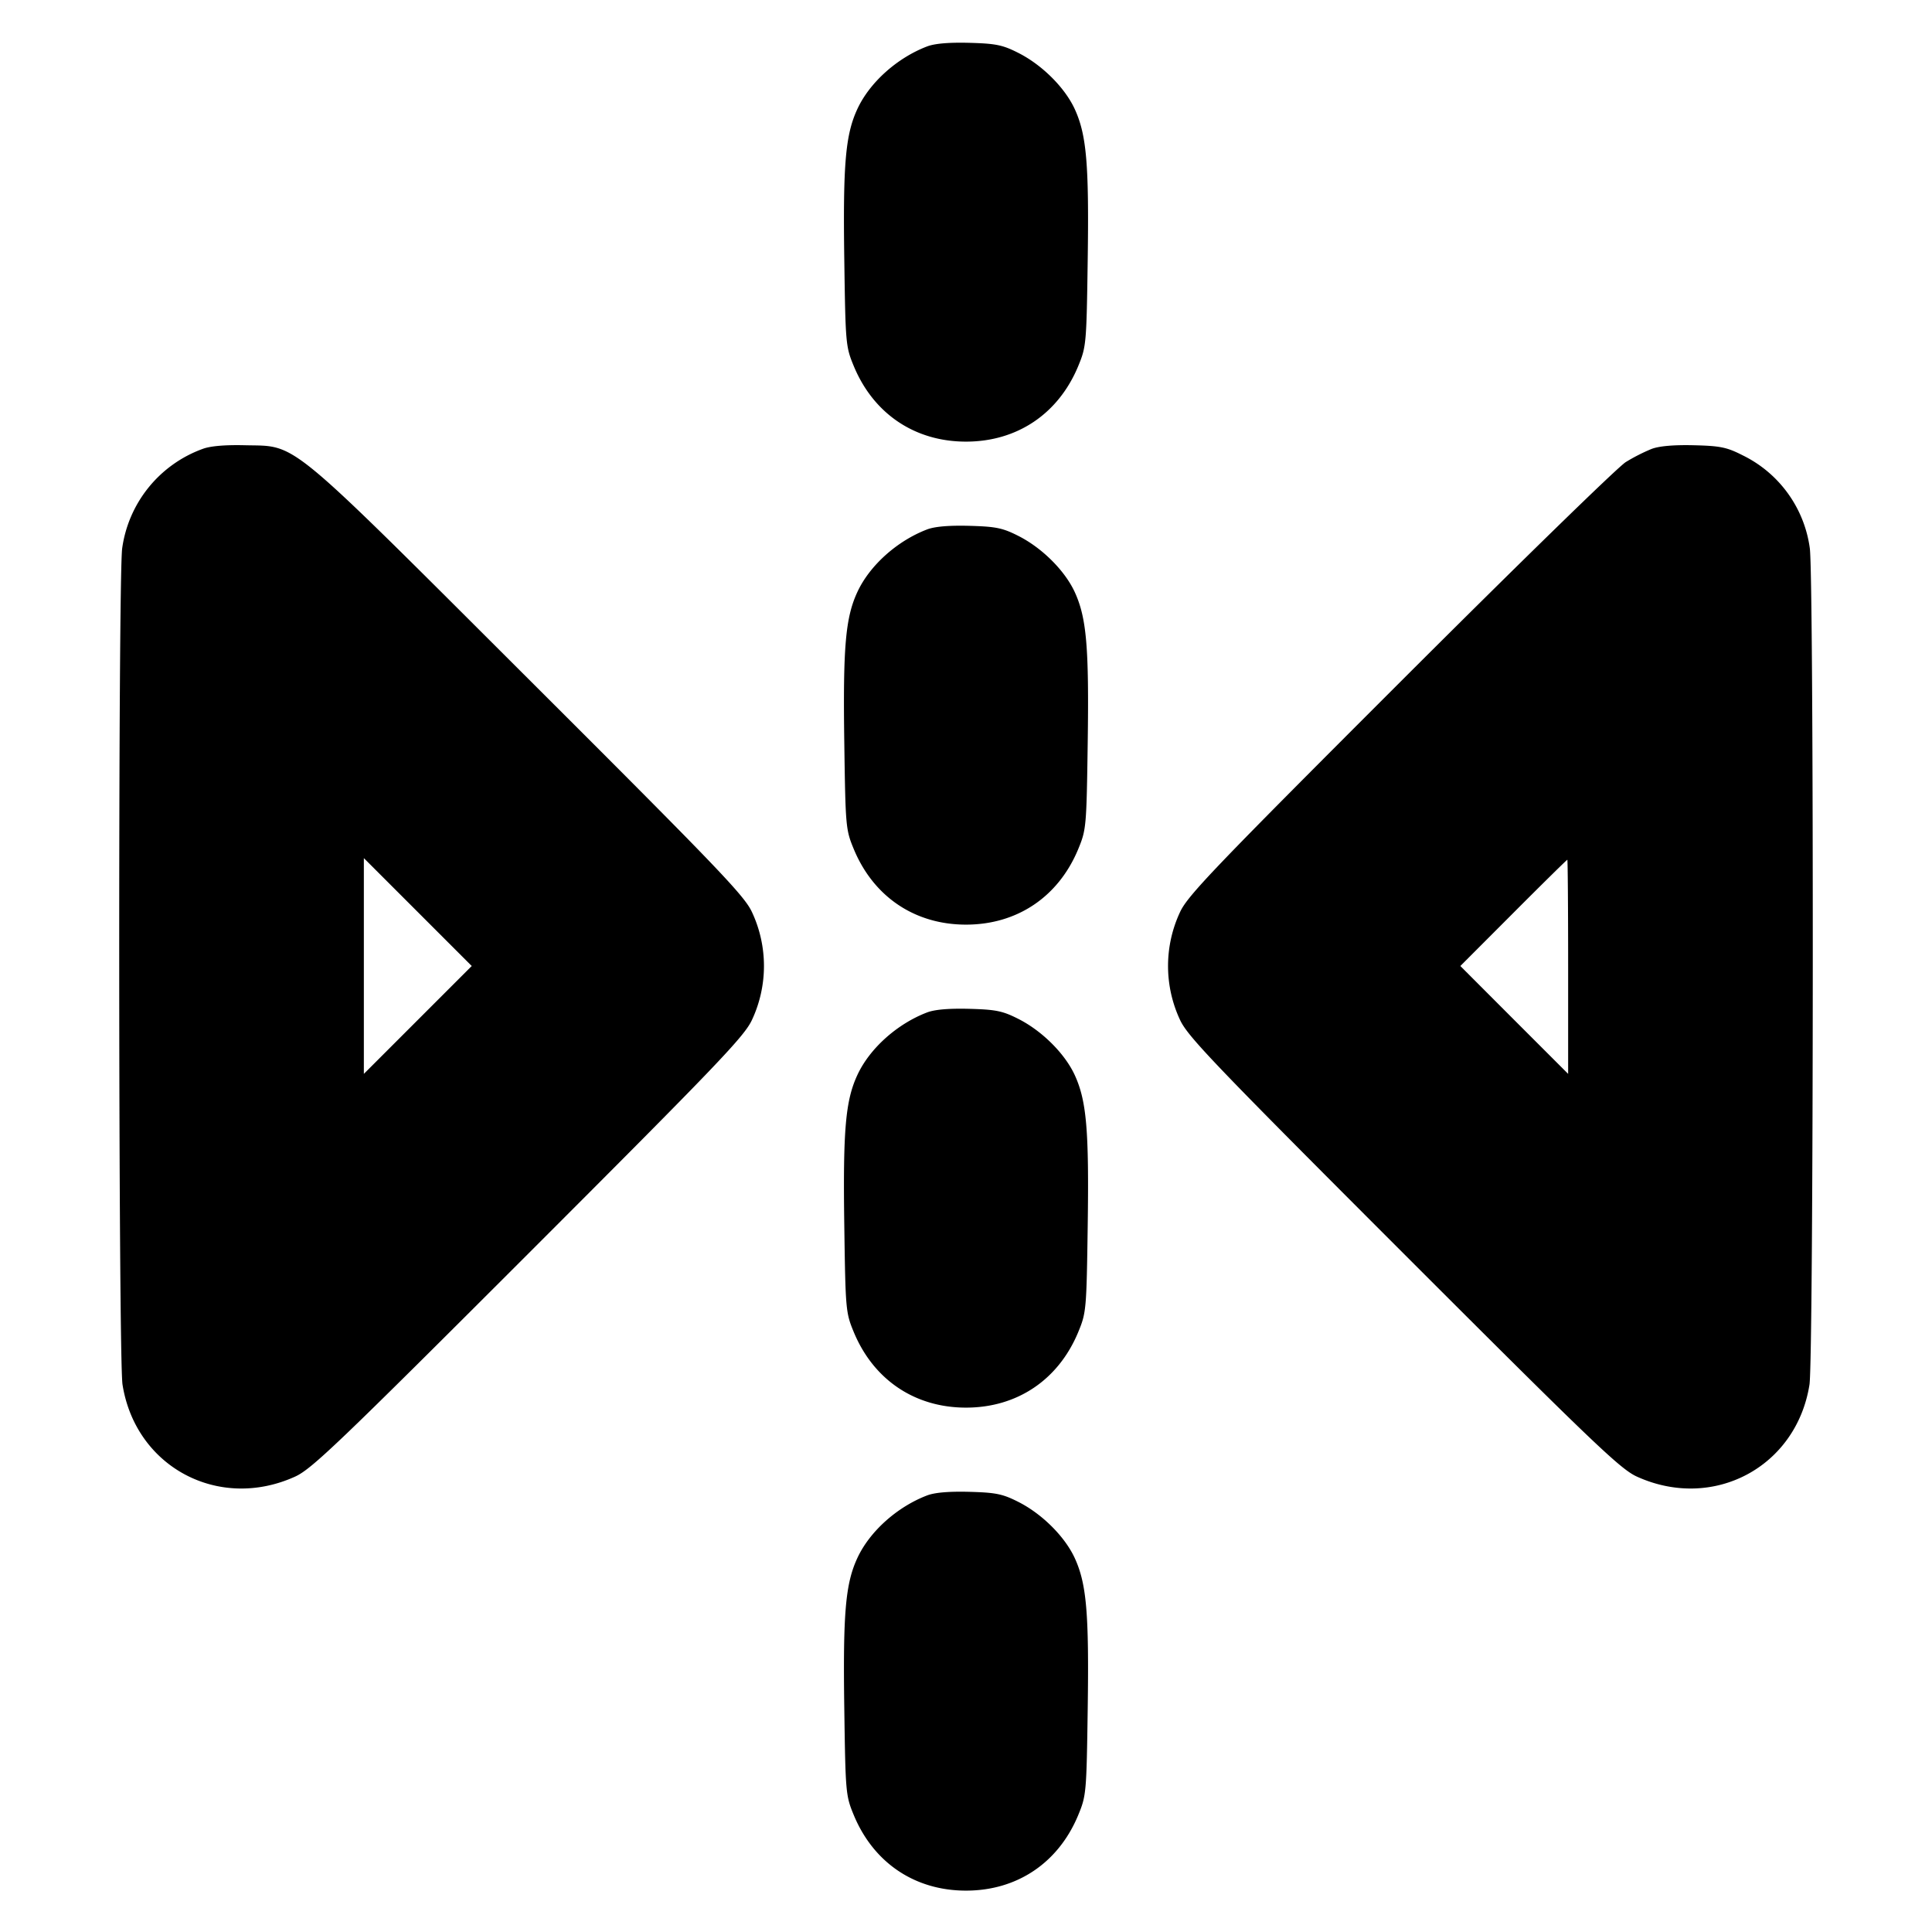 <svg xmlns="http://www.w3.org/2000/svg" width="24" height="24" fill="none" stroke="currentColor" stroke-linecap="round" stroke-linejoin="round" stroke-width="3"><path fill="#000" fill-rule="evenodd" stroke="none" d="M11.516.577c-.371.142-.711.446-.864.774-.149.319-.181.681-.164 1.869.015 1.052.018 1.086.118 1.328.246.593.759.938 1.394.938s1.148-.345 1.394-.938c.1-.242.103-.276.118-1.328.017-1.187-.015-1.549-.163-1.869-.124-.266-.406-.546-.699-.694-.195-.099-.28-.116-.608-.125q-.382-.01-.526.045m-9 5a1.54 1.54 0 0 0-.998 1.233c-.052.358-.048 10.062.004 10.39.162 1.025 1.196 1.575 2.146 1.142.205-.094.543-.417 2.9-2.774s2.68-2.695 2.774-2.9a1.58 1.58 0 0 0 0-1.336c-.094-.205-.414-.539-2.774-2.894C3.52 5.396 3.703 5.547 3.04 5.531c-.246-.006-.431.01-.524.046m18 0a2.3 2.3 0 0 0-.32.163c-.097.059-1.359 1.29-2.804 2.734-2.319 2.318-2.64 2.653-2.734 2.858a1.58 1.58 0 0 0 0 1.336c.094.205.417.543 2.774 2.9s2.695 2.68 2.9 2.774c.95.433 1.984-.117 2.146-1.142.052-.328.056-10.032.004-10.39a1.51 1.51 0 0 0-.834-1.154c-.198-.101-.279-.117-.608-.125-.246-.006-.431.01-.524.046m-9 1c-.371.142-.711.446-.864.774-.149.319-.181.681-.164 1.869.015 1.052.018 1.086.118 1.328.246.593.759.938 1.394.938s1.148-.345 1.394-.938c.1-.242.103-.276.118-1.328.017-1.187-.015-1.549-.163-1.869-.124-.266-.406-.546-.699-.694-.195-.099-.28-.116-.608-.125q-.382-.01-.526.045M5.19 12.67l-.67.67v-2.68l.67.67.67.67zm14.29-.66v1.33l-.67-.67-.669-.67.659-.66c.362-.363.664-.66.67-.66.005 0 .01.598.01 1.33m-7.964.567c-.371.142-.711.446-.864.774-.149.319-.181.681-.164 1.869.015 1.052.018 1.086.118 1.328.246.593.759.938 1.394.938s1.148-.345 1.394-.938c.1-.242.103-.276.118-1.328.017-1.187-.015-1.549-.163-1.869-.124-.266-.406-.546-.699-.694-.195-.099-.28-.116-.608-.125q-.382-.01-.526.045m0 6c-.371.142-.711.446-.864.774-.149.319-.181.681-.164 1.869.015 1.052.018 1.086.118 1.328.246.593.759.938 1.394.938s1.148-.345 1.394-.938c.1-.242.103-.276.118-1.328.017-1.187-.015-1.549-.163-1.869-.124-.266-.406-.546-.699-.694-.195-.099-.28-.116-.608-.125q-.382-.01-.526.045"/></svg>